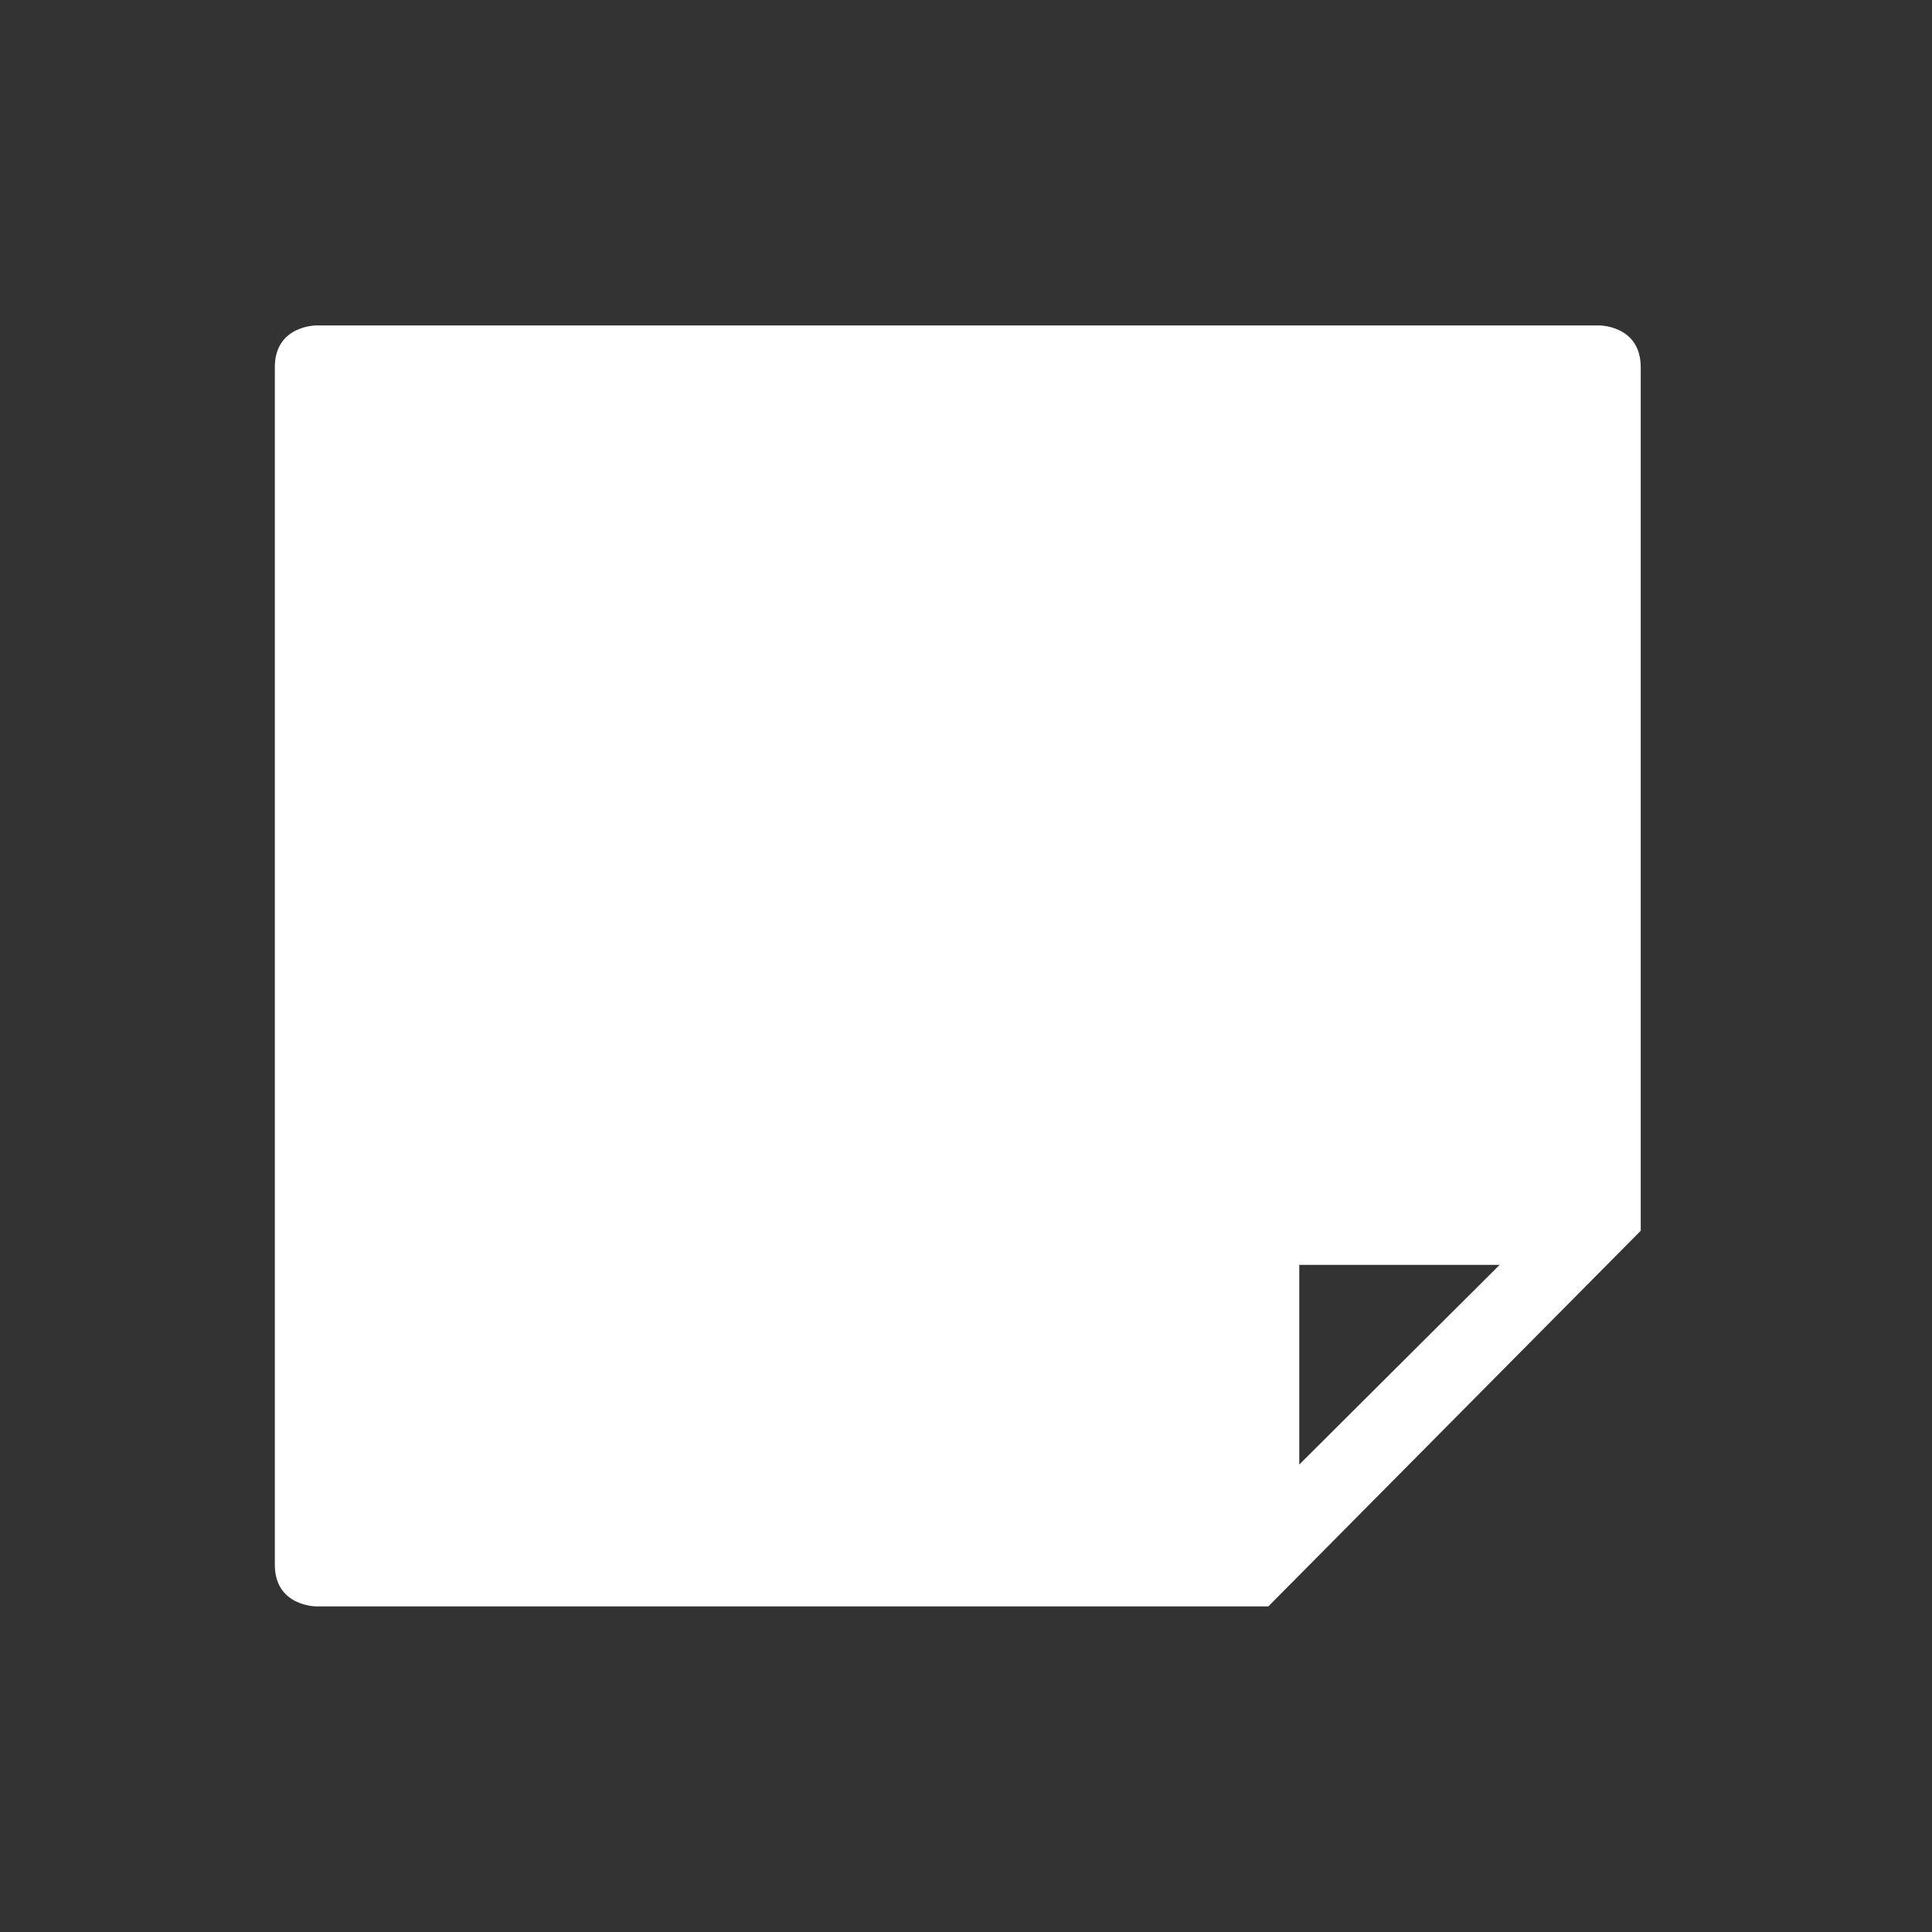 <?xml version="1.0" encoding="utf-8"?>
<!-- Generator: Adobe Illustrator 16.0.0, SVG Export Plug-In . SVG Version: 6.00 Build 0)  -->
<!DOCTYPE svg PUBLIC "-//W3C//DTD SVG 1.1//EN" "http://www.w3.org/Graphics/SVG/1.1/DTD/svg11.dtd">
<svg version="1.1" id="Layer_1" xmlns="http://www.w3.org/2000/svg" xmlns:xlink="http://www.w3.org/1999/xlink" x="0px" y="0px"
	 width="22.678px" height="22.678px" viewBox="0 0 22.678 22.678" enable-background="new 0 0 22.678 22.678" xml:space="preserve">
<rect x="0" y="0" width="22.678" height="22.678" fill="#333333" stroke="none"/>
<path fill="#FFFFFF" d="M18.775,3.82H3.711c0,0-0.485,0-0.485,0.49v14.057c0,0.489,0.485,0.489,0.485,0.489h11.177l4.371-4.409
	V4.311C19.259,3.82,18.775,3.82,18.775,3.82z M15.251,17.191v-2.344h2.352L15.251,17.191z"/>
</svg>
